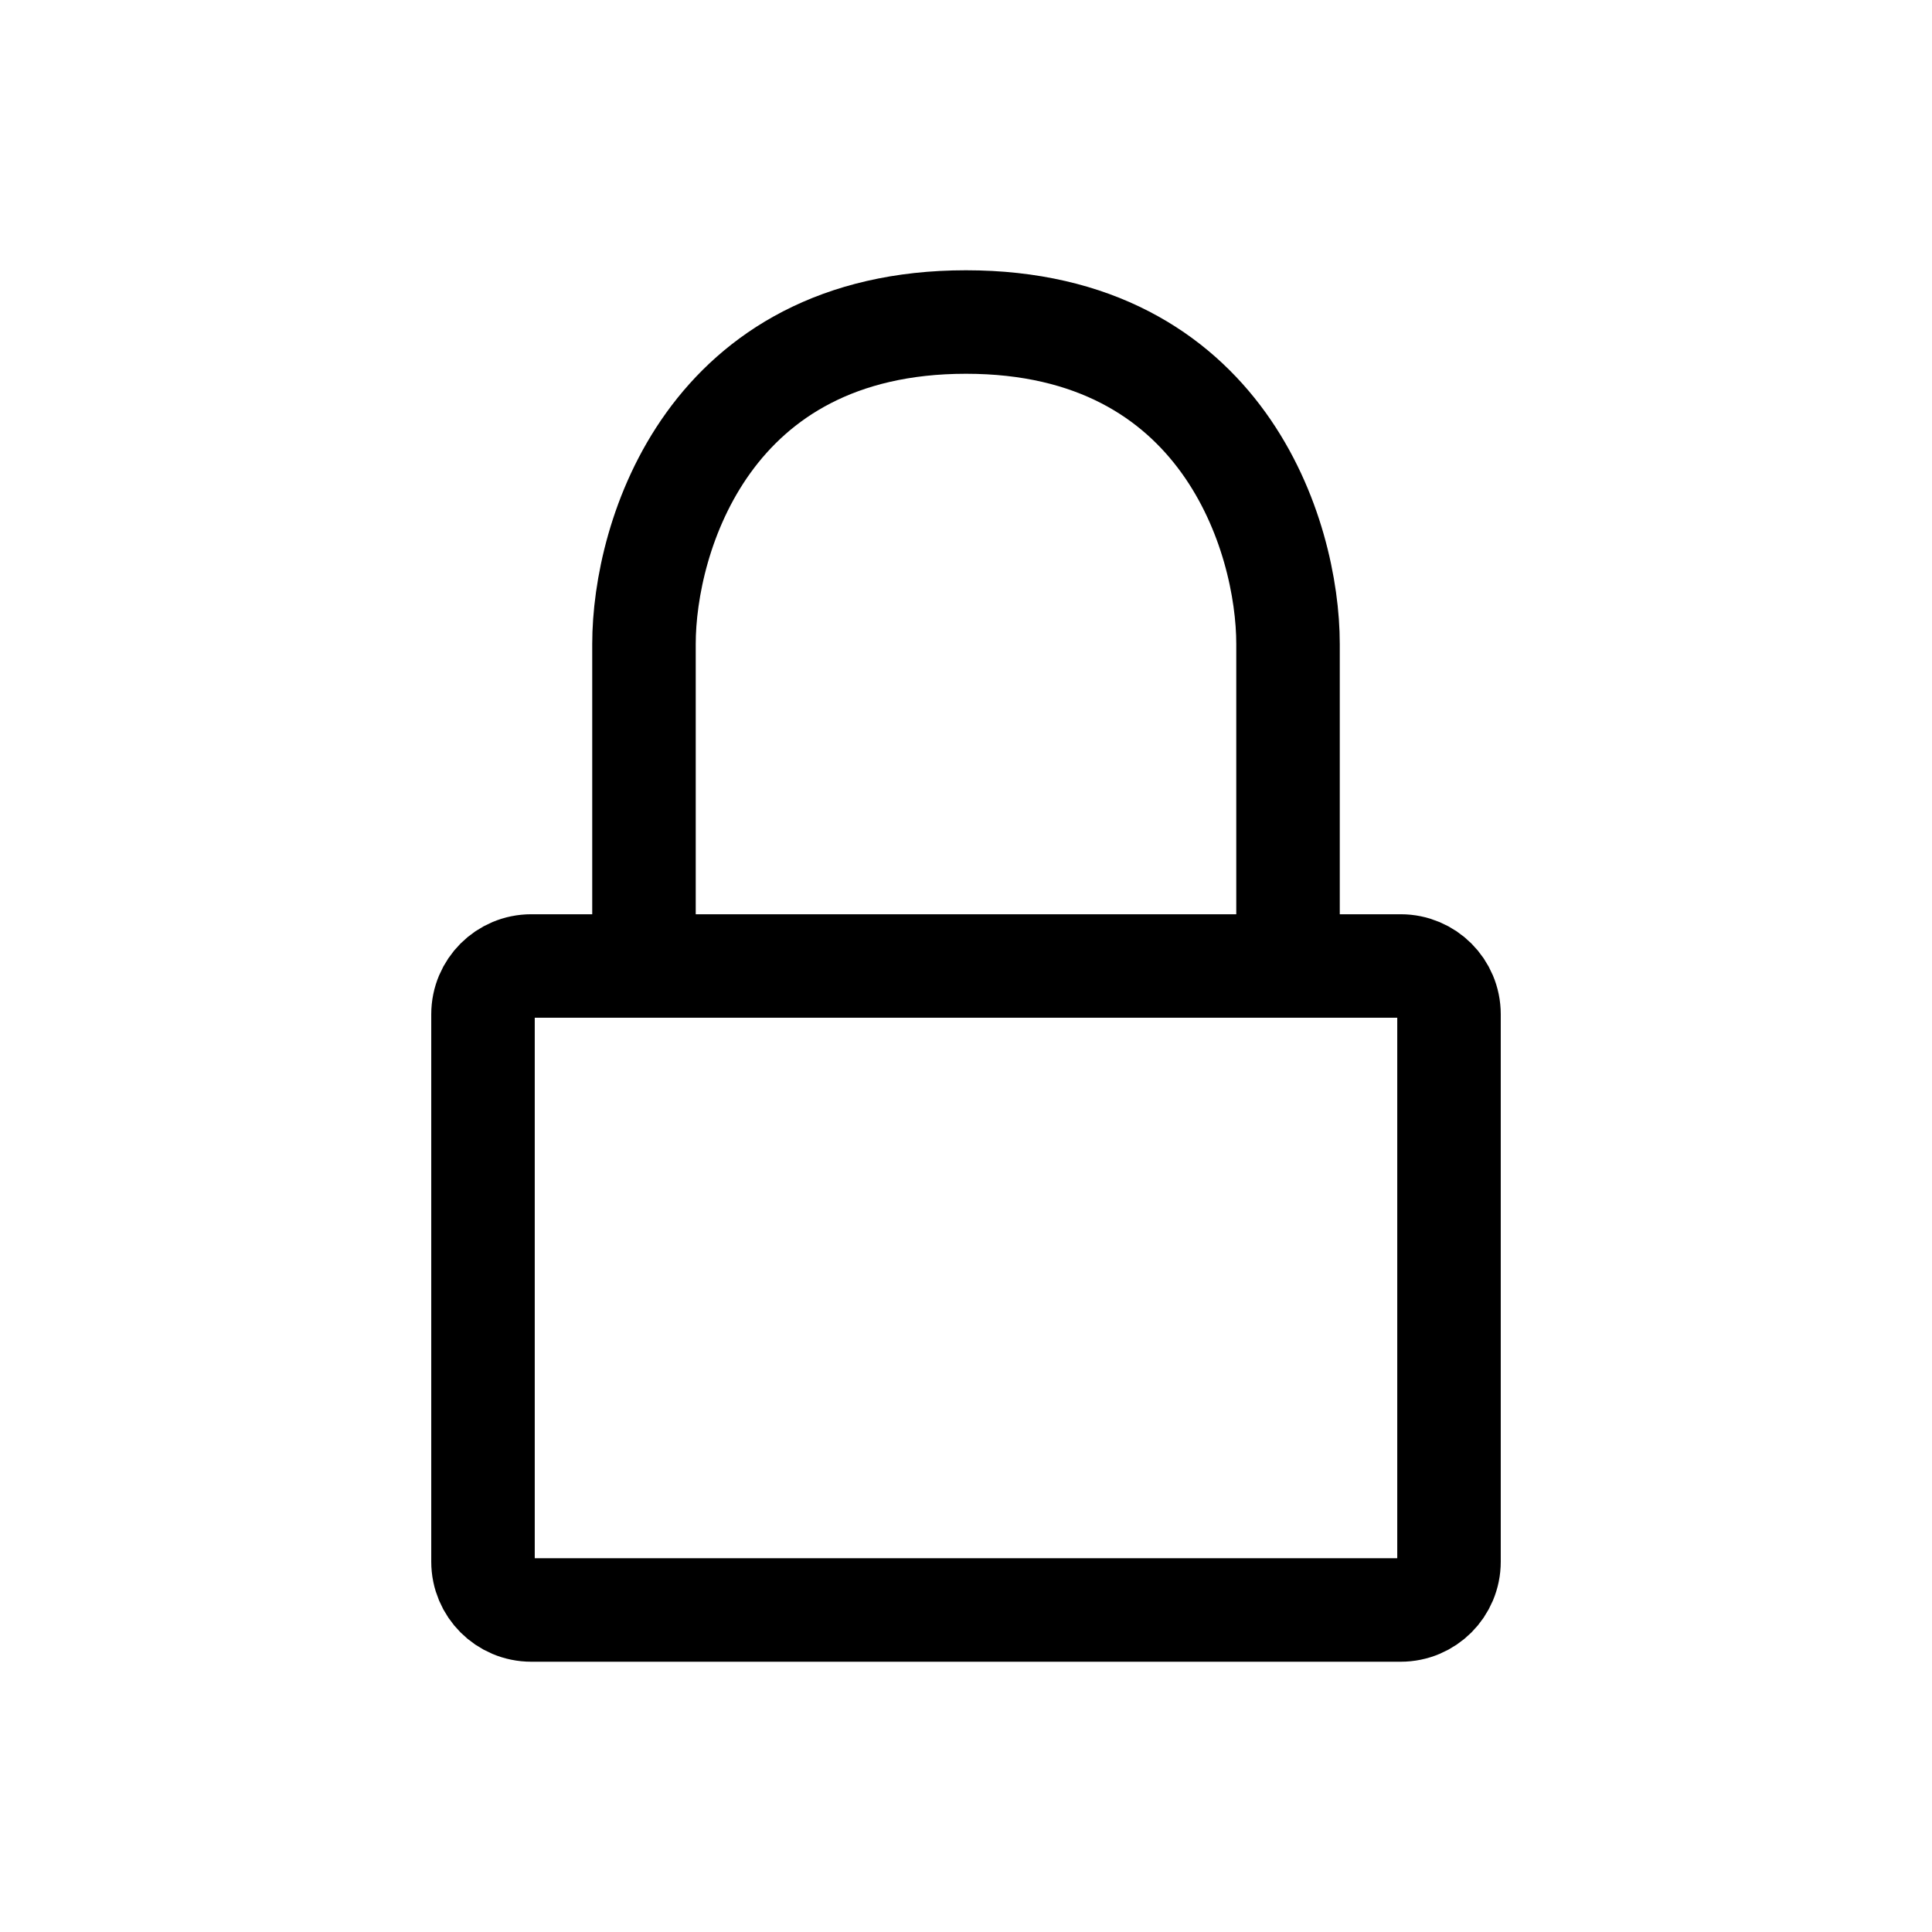 <svg width="28" height="28" viewBox="0 0 28 28" fill="none" xmlns="http://www.w3.org/2000/svg">
<path d="M18.667 14H20.3C20.687 14 21 14.313 21 14.7V22.633C21 23.02 20.687 23.333 20.3 23.333H7.7C7.313 23.333 7 23.02 7 22.633V14.7C7 14.313 7.313 14 7.7 14H9.333M18.667 14V9.333C18.667 7.778 17.733 4.667 14 4.667C10.267 4.667 9.333 7.778 9.333 9.333V14M18.667 14H9.333" stroke="black" stroke-width="1.5" stroke-linecap="round" stroke-linejoin="round"/>
</svg>
